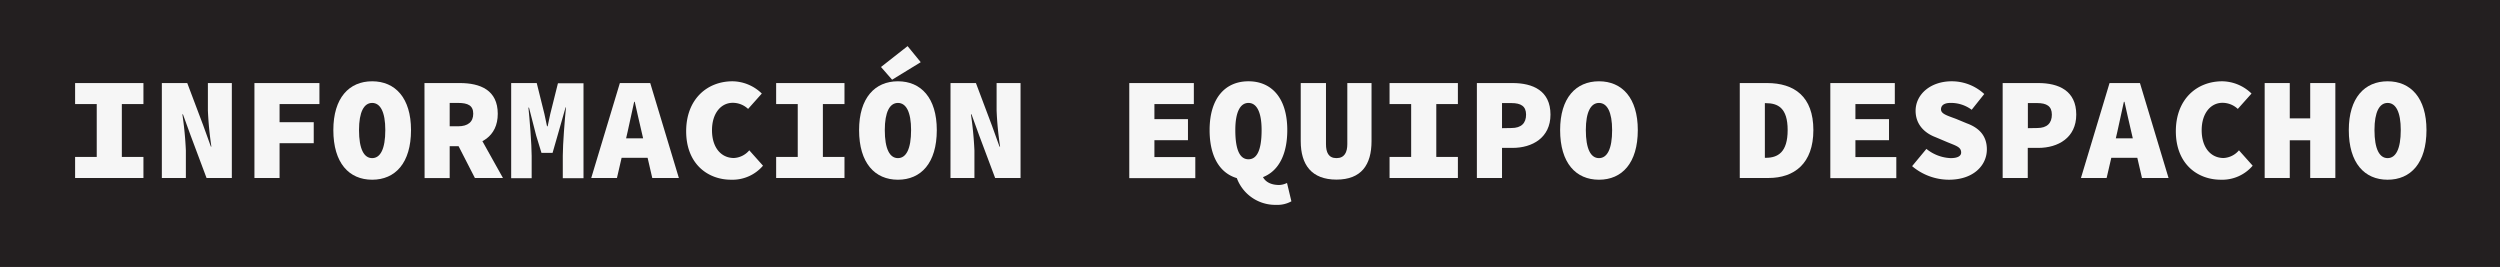 <svg id="Capa_1" data-name="Capa 1" xmlns="http://www.w3.org/2000/svg" viewBox="0 0 650.46 69.46"><rect x="0" y="0" width="650.46" height="69.46" fill="#808080" stroke="none"/><defs><style>.cls-1{fill:#231f20;stroke:#231f20;stroke-miterlimit:10;stroke-width:0.46px;}.cls-2{fill:#f6f6f6;}</style></defs><rect class="cls-1" x="0.23" y="0.23" width="650" height="69"/><path class="cls-2" d="M19.54,40.83h5.63V27.08H19.54V21.61H37.32v5.47H31.7V40.83h5.62v5.48H19.54Z" transform="translate(0 0)"/><path class="cls-2" d="M42.11,21.61h6.61l4.15,11,2,5.54H55a89.07,89.07,0,0,1-.91-9.42V21.61h6.23v24.7H53.74L49.6,35.25l-2-5.51h-.15a90.32,90.32,0,0,1,.91,9.42v7.15H42.11Z" transform="translate(0 0)"/><path class="cls-2" d="M66.2,21.61H83.11v5.47H72.74v4.71h8.89v5.47H72.74v9.05H66.2Z" transform="translate(0 0)"/><path class="cls-2" d="M86.73,33.84c0-8.36,4.1-12.69,10.1-12.69s10.11,4.33,10.11,12.69c0,8.59-4.11,12.92-10.11,12.92S86.73,42.43,86.73,33.84Zm13.52,0c0-4.71-1.29-7.06-3.42-7.06s-3.42,2.35-3.42,7.06c0,4.94,1.29,7.3,3.42,7.3S100.25,38.78,100.25,33.84Z" transform="translate(0 0)"/><path class="cls-2" d="M110.44,21.61h9.19c5.32,0,9.88,1.82,9.88,8,0,6-4.56,8.43-9.88,8.43H117v8.29h-6.53Zm8.74,11.25c2.58,0,3.95-1.14,3.95-3.27s-1.37-2.81-3.95-2.81H117v6.08Zm3.68-.88,8,14.33h-7.3l-5.13-10Z" transform="translate(0 0)"/><path class="cls-2" d="M133,21.61h6.65l2,8.05.68,3.2h.16l.68-3.2,2-8h6.65v24.7h-5.39V40.49c0-2.92.53-9.65.83-12.54h-.11l-2.09,7.34-1.29,4.48h-2.89l-1.37-4.48L137.64,28h-.15c.31,2.89.84,9.62.84,12.54v5.82H133Z" transform="translate(0 0)"/><path class="cls-2" d="M161.28,21.61h7.9l7.45,24.7h-6.92l-2.77-12c-.53-2.36-1.25-5.32-1.79-7.83H165c-.53,2.51-1.18,5.47-1.71,7.83l-2.77,12h-6.69ZM159.19,36h12v5.05h-12Z" transform="translate(0 0)"/><path class="cls-2" d="M178.53,34.15c0-8.29,5.4-13,12.08-13a11.13,11.13,0,0,1,7.6,3.19l-3.57,4a5.8,5.8,0,0,0-4-1.59c-3,0-5.39,2.66-5.39,7.14s2.35,7.22,5.7,7.22a5.6,5.6,0,0,0,4-2l3.57,4a10.45,10.45,0,0,1-8.29,3.65C184.08,46.76,178.53,42.58,178.53,34.15Z" transform="translate(0 0)"/><path class="cls-2" d="M201.94,40.83h5.62V27.08h-5.62V21.61h17.78v5.47H214.1V40.83h5.62v5.48H201.94Z" transform="translate(0 0)"/><path class="cls-2" d="M223.52,33.84c0-8.36,4.11-12.69,10.11-12.69s10.11,4.33,10.11,12.69c0,8.59-4.11,12.92-10.11,12.92S223.52,42.43,223.52,33.84Zm5.7-16.41L236.14,12l3.42,4.18-7.45,4.56Zm7.83,16.41c0-4.71-1.29-7.06-3.42-7.06s-3.42,2.35-3.42,7.06c0,4.94,1.29,7.3,3.42,7.3S237.05,38.78,237.05,33.84Z" transform="translate(0 0)"/><path class="cls-2" d="M247.31,21.61h6.61l4.14,11,2,5.54h.15a86.51,86.51,0,0,1-.91-9.42V21.61h6.23v24.7h-6.61l-4.15-11.06-2-5.51h-.15a93.12,93.12,0,0,1,.91,9.42v7.15h-6.23Z" transform="translate(0 0)"/><path class="cls-2" d="M293.82,21.61h16.8v5.47H300.36V31h8.73v5.47h-8.73v4.4H311v5.48H293.82Z" transform="translate(0 0)"/><path class="cls-2" d="M314.72,33.84c0-8.36,4.11-12.69,10.11-12.69s10.1,4.33,10.1,12.69c0,8.59-4.1,12.92-10.1,12.92S314.72,42.43,314.72,33.84Zm13.53,0c0-4.71-1.29-7.06-3.42-7.06s-3.42,2.35-3.42,7.06c0,5.4,1.29,7.6,3.42,7.6S328.25,39.24,328.25,33.84Zm-6.54,12.24,6.61-.69c.69,2.21,2.81,2.74,4.49,2.74a4.88,4.88,0,0,0,2.05-.53L336,52.38a7.51,7.51,0,0,1-3.95.92A10.66,10.66,0,0,1,321.71,46.08Z" transform="translate(0 0)"/><path class="cls-2" d="M338.43,36.73V21.61H345V37.49c0,2.13.64,3.65,2.73,3.65s2.82-1.52,2.82-3.65V21.61h6.3V36.73c0,6.16-2.66,10-9.12,10S338.43,42.89,338.43,36.73Z" transform="translate(0 0)"/><path class="cls-2" d="M361.54,40.83h5.62V27.08h-5.62V21.61h17.78v5.47H373.7V40.83h5.62v5.48H361.54Z" transform="translate(0 0)"/><path class="cls-2" d="M384.26,21.61h9.27c5.32,0,9.88,2,9.88,8.21,0,6-4.71,8.66-9.88,8.66H390.8v7.83h-6.54Zm9,11.7c2.58,0,3.8-1.29,3.8-3.49s-1.37-3-3.8-3H390.8v6.53Z" transform="translate(0 0)"/><path class="cls-2" d="M405.92,33.84c0-8.36,4.1-12.69,10.11-12.69s10.1,4.33,10.1,12.69c0,8.59-4.1,12.92-10.1,12.92S405.92,42.43,405.92,33.84Zm13.53,0c0-4.71-1.3-7.06-3.42-7.06s-3.42,2.35-3.42,7.06c0,4.94,1.29,7.3,3.42,7.3S419.45,38.78,419.45,33.84Z" transform="translate(0 0)"/><path class="cls-2" d="M452.66,21.61h7.1c7.07,0,12.05,3.49,12.05,12.23s-5,12.47-11.67,12.47h-7.48Zm6.76,19.45c3.16,0,5.7-1.44,5.7-7.22s-2.54-7-5.7-7h-.23V41.06Z" transform="translate(0 0)"/><path class="cls-2" d="M476.22,21.61H493v5.47H482.75V31h8.74v5.47h-8.74v4.4h10.64v5.48H476.22Z" transform="translate(0 0)"/><path class="cls-2" d="M497.5,43.23l3.72-4.49a10.73,10.73,0,0,0,6.31,2.4c2,0,2.73-.65,2.73-1.45,0-1.44-1.29-1.74-3.57-2.69l-3.07-1.3c-2.85-1.06-5.21-3.3-5.21-6.87,0-4.22,3.8-7.68,9.42-7.68a12.44,12.44,0,0,1,8.44,3.31L513,28.56a9,9,0,0,0-5.55-1.78c-1.44,0-2.43.53-2.43,1.67s1.41,1.56,3.88,2.47l2.85,1.18c3.3,1.21,5.2,3.34,5.2,6.76,0,4.18-3.49,7.9-9.88,7.9A14.88,14.88,0,0,1,497.5,43.23Z" transform="translate(0 0)"/><path class="cls-2" d="M521.06,21.61h9.27c5.32,0,9.88,2,9.88,8.21,0,6-4.71,8.66-9.88,8.66h-2.74v7.83h-6.53Zm9,11.7c2.58,0,3.8-1.29,3.8-3.49s-1.37-3-3.8-3h-2.44v6.53Z" transform="translate(0 0)"/><path class="cls-2" d="M548.87,21.61h7.91l7.44,24.7h-6.91l-2.78-12c-.53-2.36-1.25-5.32-1.78-7.83h-.15c-.54,2.51-1.18,5.47-1.71,7.83l-2.78,12h-6.68ZM546.78,36h12v5.05h-12Z" transform="translate(0 0)"/><path class="cls-2" d="M566.12,34.15c0-8.29,5.4-13,12.09-13a11.15,11.15,0,0,1,7.6,3.19l-3.57,4a5.83,5.83,0,0,0-4-1.59c-3,0-5.4,2.66-5.4,7.14s2.36,7.22,5.7,7.22a5.58,5.58,0,0,0,4-2l3.57,4a10.43,10.43,0,0,1-8.28,3.65C571.67,46.76,566.12,42.58,566.12,34.15Z" transform="translate(0 0)"/><path class="cls-2" d="M589.23,21.61h6.53V30.8h5.32V21.61h6.54v24.7h-6.54V36.5h-5.32v9.81h-6.53Z" transform="translate(0 0)"/><path class="cls-2" d="M611.12,33.84c0-8.36,4.1-12.69,10.1-12.69s10.11,4.33,10.11,12.69c0,8.59-4.1,12.92-10.11,12.92S611.12,42.43,611.12,33.84Zm13.52,0c0-4.71-1.29-7.06-3.42-7.06s-3.42,2.35-3.42,7.06c0,4.94,1.3,7.3,3.42,7.3S624.64,38.78,624.64,33.84Z" transform="translate(0 0)"/></svg>